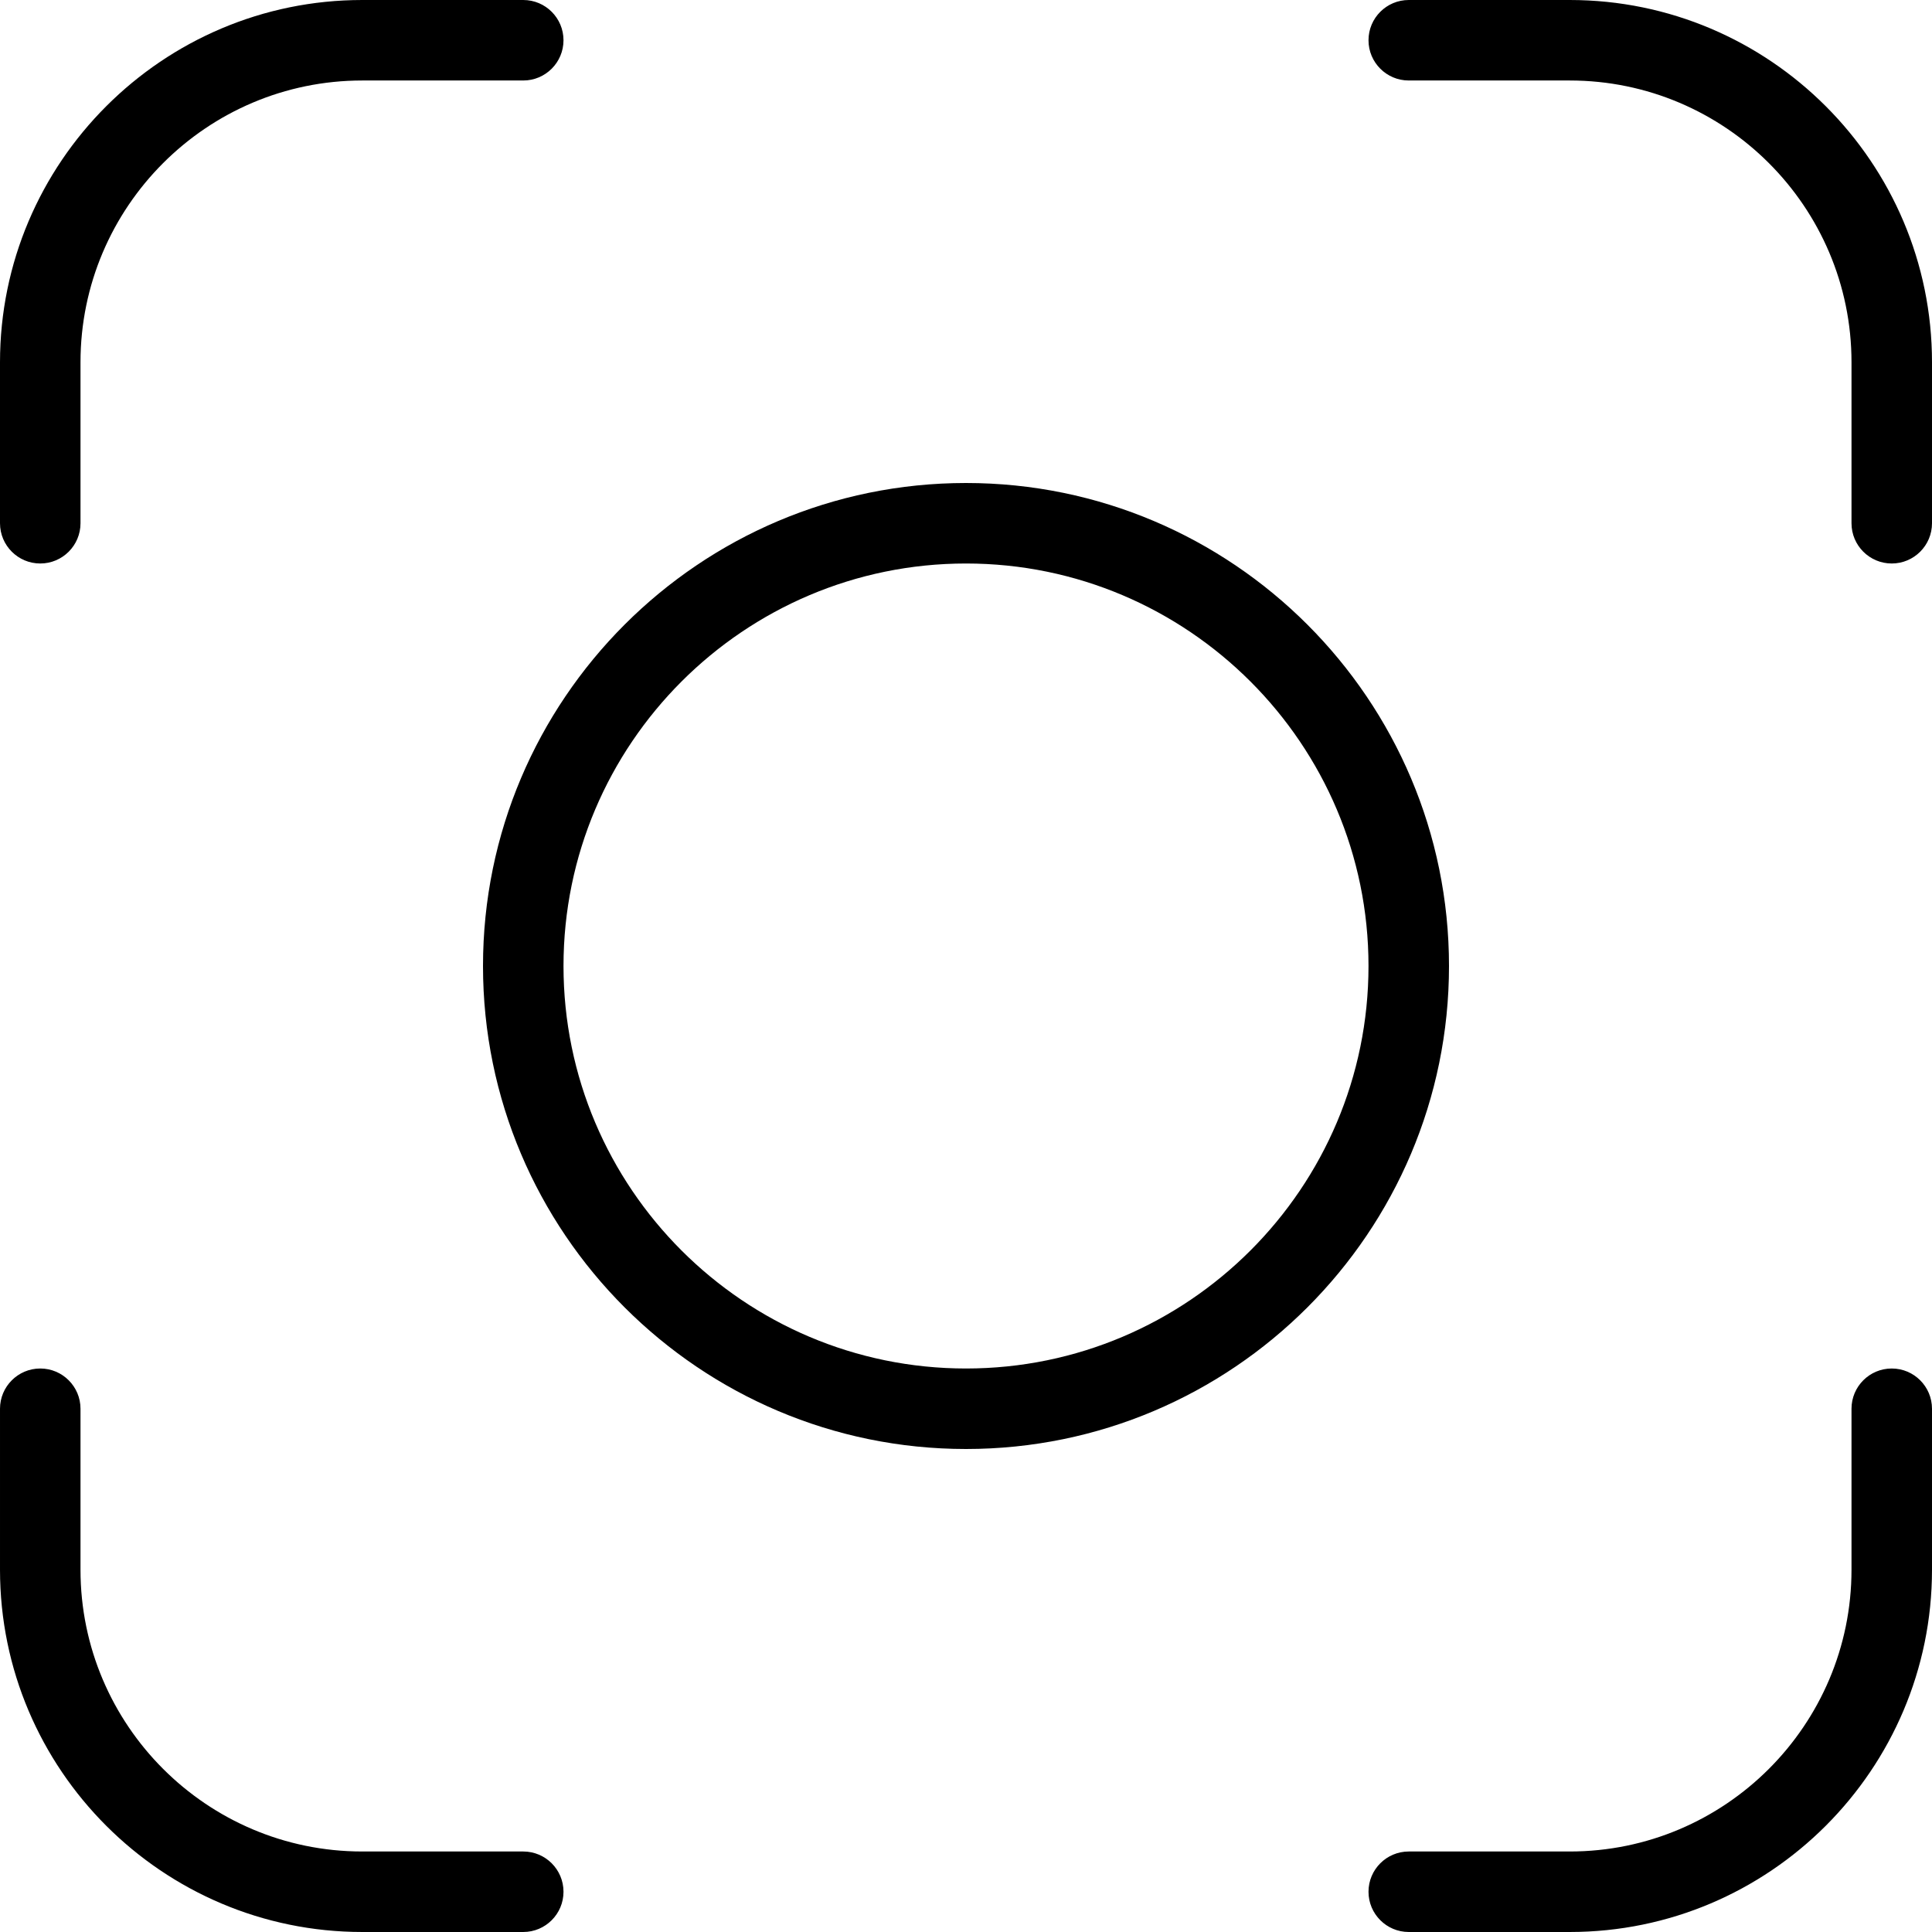 <?xml version="1.0" encoding="UTF-8"?>
<svg xmlns="http://www.w3.org/2000/svg" id="Layer_1" data-name="Layer 1" viewBox="0 0 24 24">
  <path d="m12,6c-3.309,0-6,2.691-6,6s2.691,6,6,6,6-2.691,6-6-2.691-6-6-6Zm0,11c-2.757,0-5-2.243-5-5s2.243-5,5-5,5,2.243,5,5-2.243,5-5,5Zm-5,6.5c0,.276-.224.5-.5.5h-2c-2.481,0-4.5-2.019-4.5-4.5v-2c0-.276.224-.5.5-.5s.5.224.5.5v2c0,1.93,1.57,3.5,3.5,3.5h2c.276,0,.5.224.5.5Zm17-6v2c0,2.481-2.019,4.5-4.5,4.5h-2c-.276,0-.5-.224-.5-.5s.224-.5.5-.5h2c1.93,0,3.5-1.57,3.5-3.5v-2c0-.276.224-.5.5-.5s.5.224.5.5Zm0-13v2c0,.276-.224.5-.5.5s-.5-.224-.5-.5v-2c0-1.93-1.57-3.5-3.5-3.5h-2c-.276,0-.5-.224-.5-.5s.224-.5.5-.5h2c2.481,0,4.5,2.019,4.5,4.5ZM0,6.5v-2C0,2.019,2.019,0,4.5,0h2c.276,0,.5.224.5.5s-.224.5-.5.5h-2c-1.93,0-3.5,1.57-3.5,3.5v2c0,.276-.224.5-.5.5s-.5-.224-.5-.5Z"/>
</svg>
